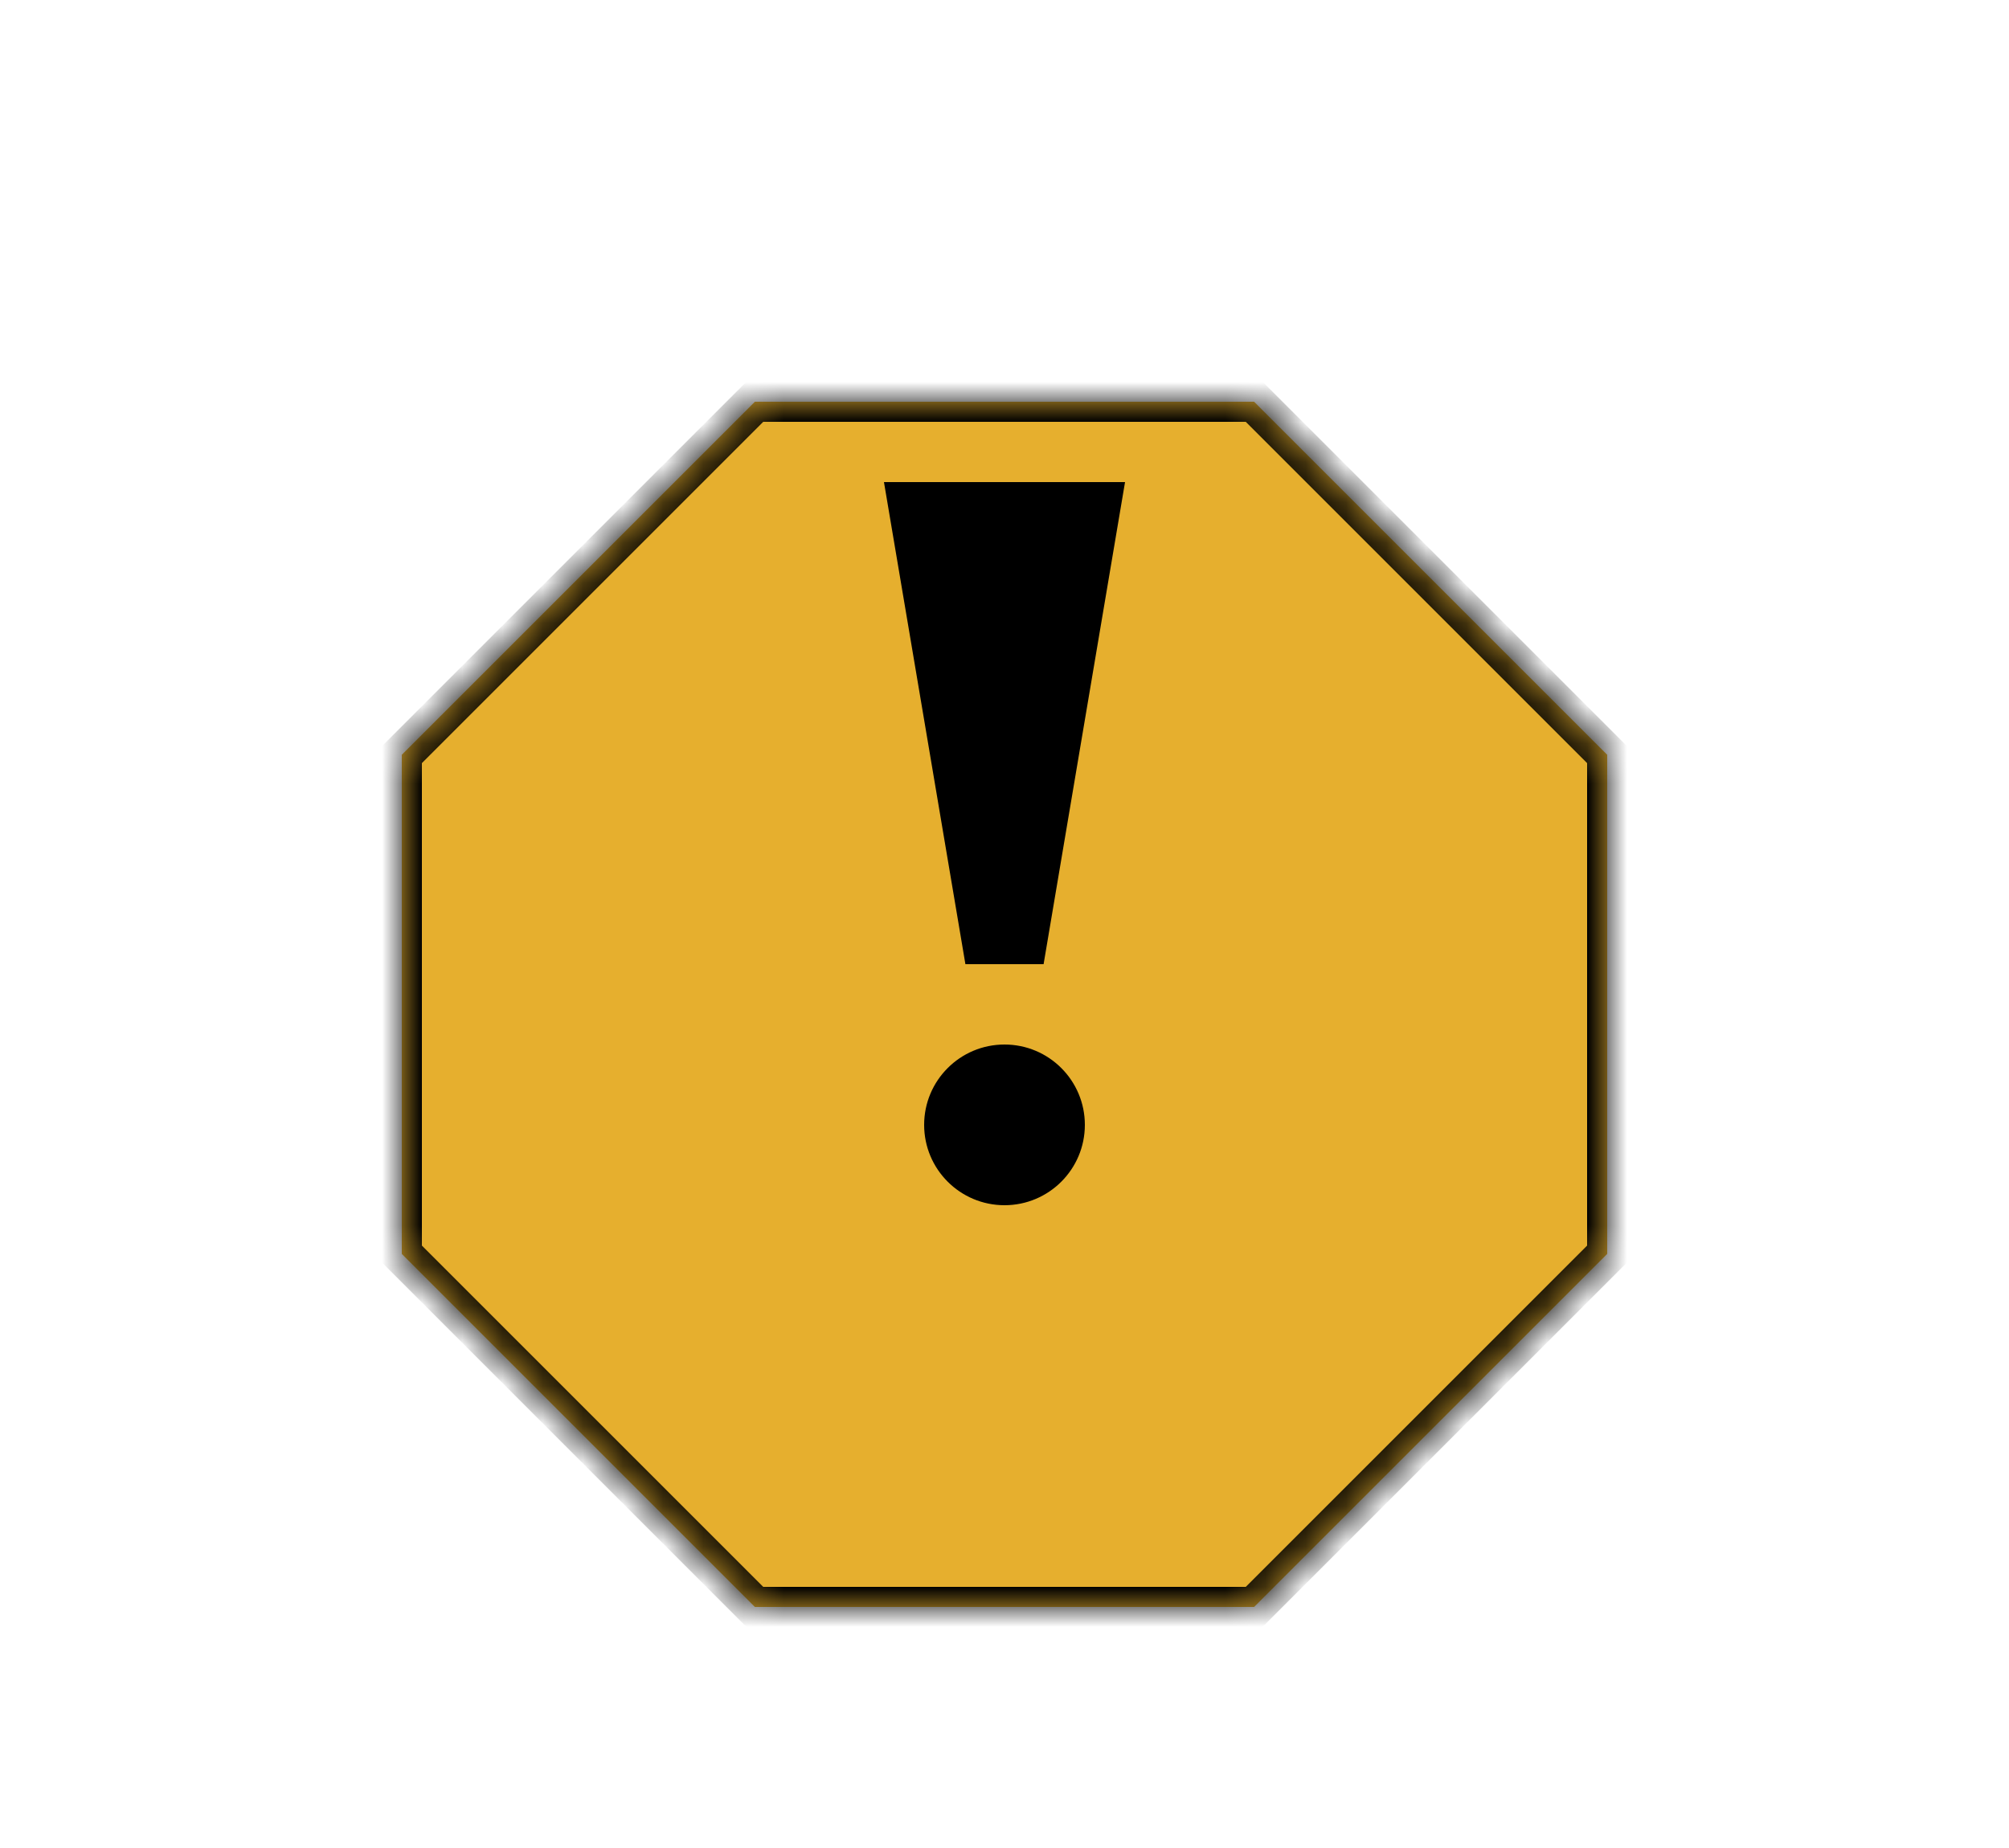 <svg width="50" height="46" viewBox="0 0 50 46" fill="none" xmlns="http://www.w3.org/2000/svg">
<g filter="url(#filter0_d_2351_5529)">
<mask id="path-1-inside-1_2351_5529" fill="white">
<path d="M40 14.787V27.213L31.213 36H18.787L10 27.213V14.787L18.787 6H31.213L40 14.787Z"/>
</mask>
<path d="M40 14.787V27.213L31.213 36H18.787L10 27.213V14.787L18.787 6H31.213L40 14.787Z" fill="#E6AF2E"/>
<path d="M40 14.787H40.5V14.58L40.354 14.434L40 14.787ZM40 27.213L40.354 27.566L40.5 27.42V27.213H40ZM31.213 36V36.5H31.42L31.566 36.354L31.213 36ZM18.787 36L18.434 36.354L18.58 36.5H18.787V36ZM10 27.213H9.5V27.42L9.646 27.566L10 27.213ZM10 14.787L9.646 14.434L9.5 14.58V14.787H10ZM18.787 6V5.5H18.58L18.434 5.646L18.787 6ZM31.213 6L31.566 5.646L31.42 5.5H31.213V6ZM40 14.787H39.5V27.213H40H40.5V14.787H40ZM40 27.213L39.646 26.859L30.859 35.646L31.213 36L31.566 36.354L40.354 27.566L40 27.213ZM31.213 36V35.5H18.787V36V36.5H31.213V36ZM18.787 36L19.141 35.646L10.354 26.859L10 27.213L9.646 27.566L18.434 36.354L18.787 36ZM10 27.213H10.5V14.787H10H9.5V27.213H10ZM10 14.787L10.354 15.141L19.141 6.354L18.787 6L18.434 5.646L9.646 14.434L10 14.787ZM18.787 6V6.5H31.213V6V5.5H18.787V6ZM31.213 6L30.859 6.354L39.646 15.141L40 14.787L40.354 14.434L31.566 5.646L31.213 6Z" fill="black" mask="url(#path-1-inside-1_2351_5529)"/>
</g>
<circle cx="25" cy="28" r="2" fill="black"/>
<path d="M28 12H25V24H25.973L28 12Z" fill="black"/>
<path d="M22 12H25V24H24.027L22 12Z" fill="black"/>
<defs>
<filter id="filter0_d_2351_5529" x="0" y="0" width="50" height="50" filterUnits="userSpaceOnUse" color-interpolation-filters="sRGB">
<feFlood flood-opacity="0" result="BackgroundImageFix"/>
<feColorMatrix in="SourceAlpha" type="matrix" values="0 0 0 0 0 0 0 0 0 0 0 0 0 0 0 0 0 0 127 0" result="hardAlpha"/>
<feOffset dy="4"/>
<feGaussianBlur stdDeviation="5"/>
<feComposite in2="hardAlpha" operator="out"/>
<feColorMatrix type="matrix" values="0 0 0 0 0 0 0 0 0 0 0 0 0 0 0 0 0 0 0.5 0"/>
<feBlend mode="normal" in2="BackgroundImageFix" result="effect1_dropShadow_2351_5529"/>
<feBlend mode="normal" in="SourceGraphic" in2="effect1_dropShadow_2351_5529" result="shape"/>
</filter>
</defs>
</svg>
